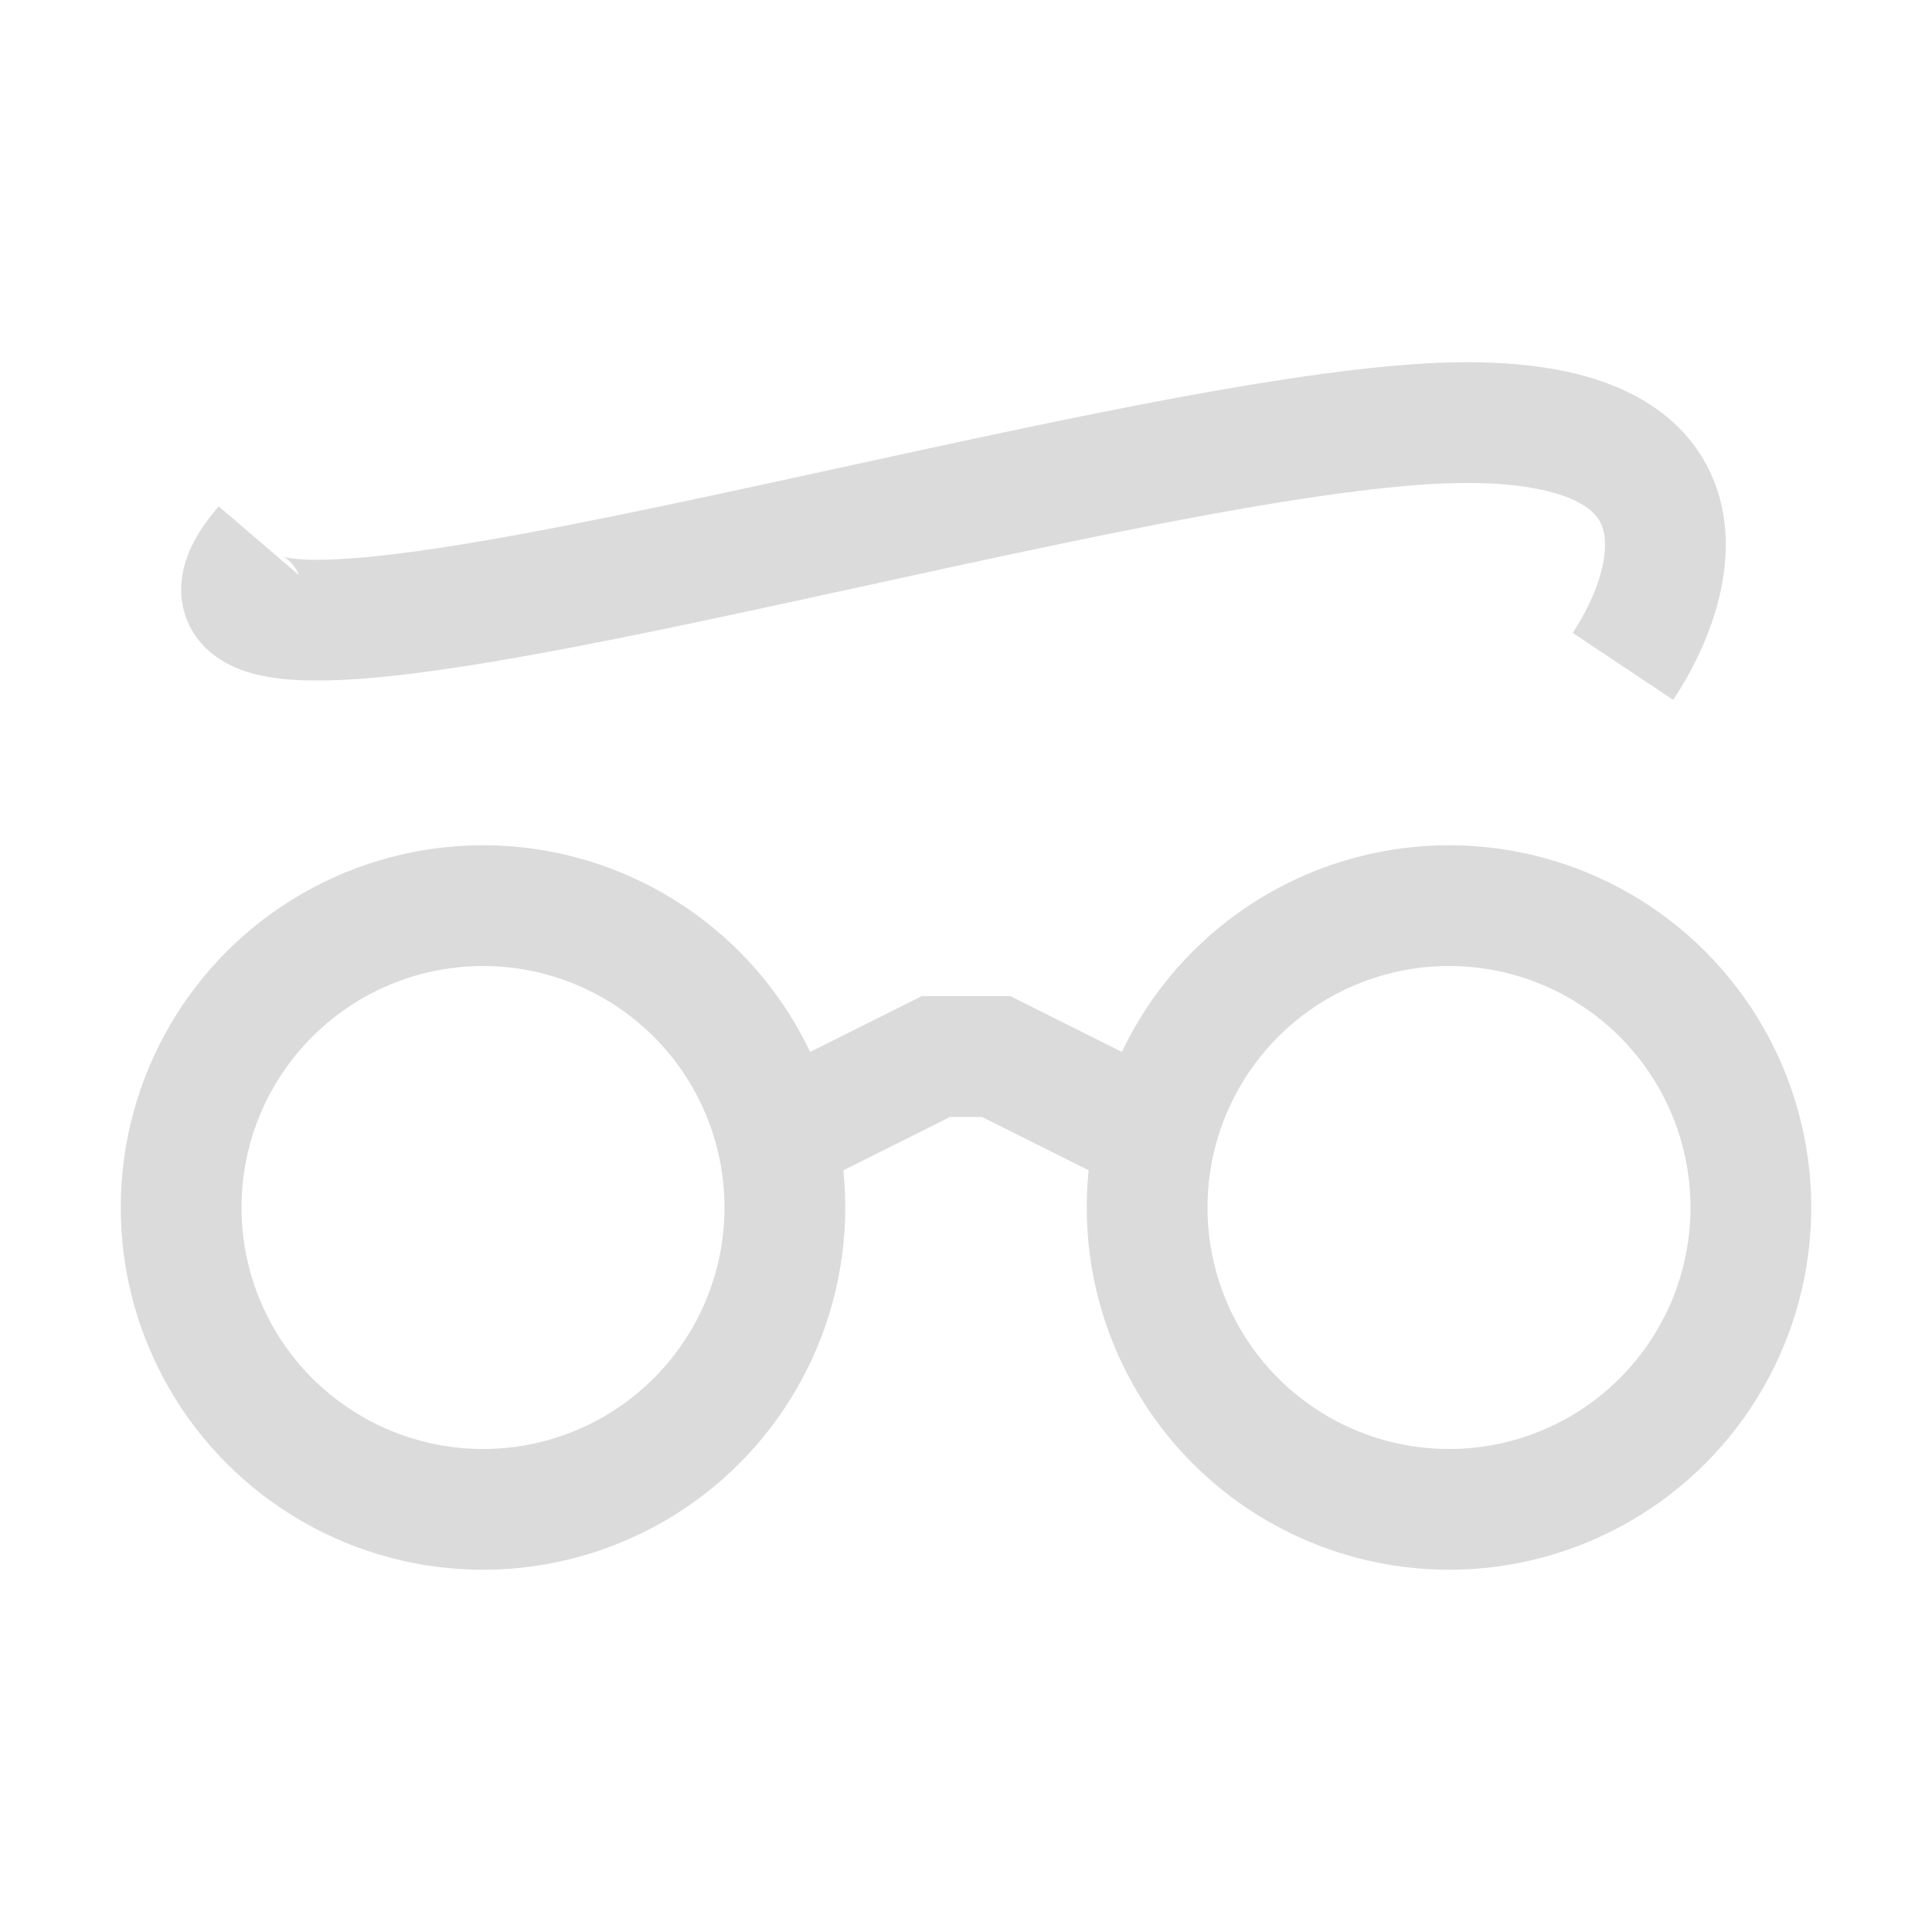 <svg viewBox="0 0 32 32" fill="none" xmlns="http://www.w3.org/2000/svg">
<circle cx="8" cy="20" r="5" stroke="#dcdbdb" stroke-width="2"/>
<circle cx="24" cy="20" r="5" stroke="#dcdbdb" stroke-width="2"/>
<path d="M26.881 11.037C27.881 9.537 28.581 6.637 23.381 7.037C16.881 7.537 1.381 12.537 4.381 9.037" stroke="#dcdbdb" stroke-width="2"/>
<path d="M13.5 18.5L15.5 17.5H16H16.5L18.5 18.5" stroke="#dcdbdb" stroke-width="2"/>
</svg>
